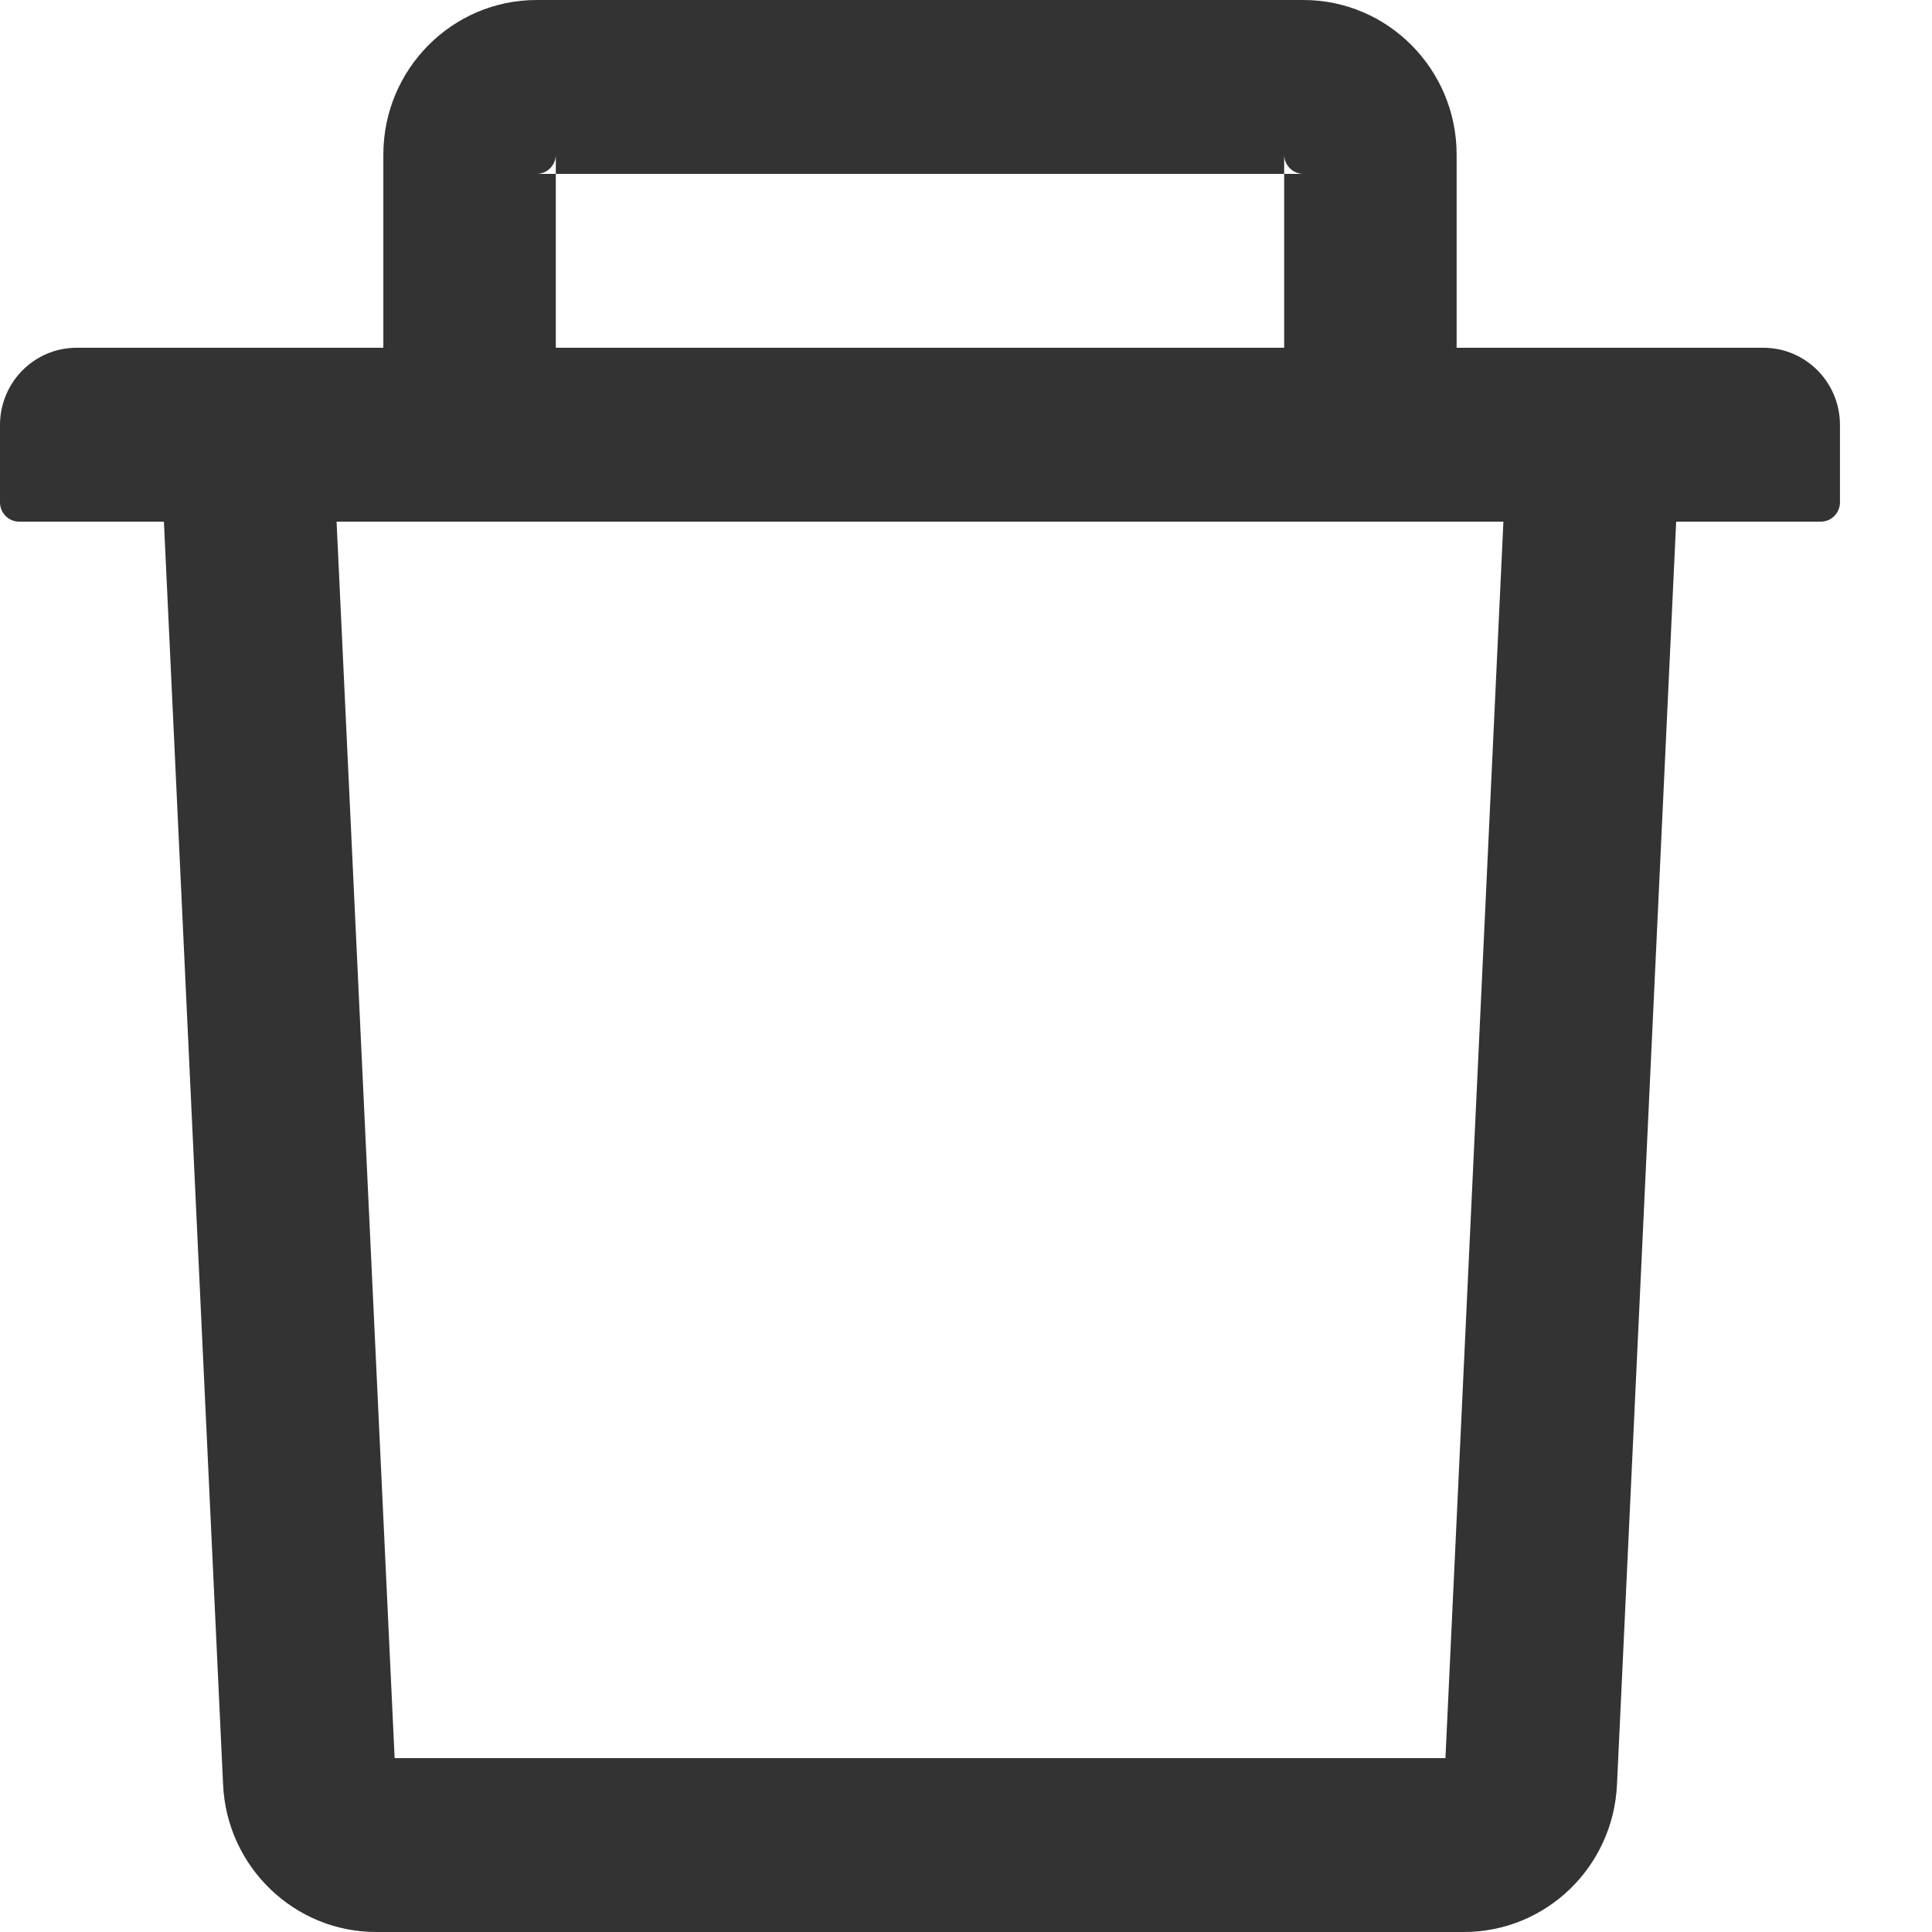 <svg width="19" height="19" viewBox="0 0 19 19" fill="none" xmlns="http://www.w3.org/2000/svg">
<path d="M5.466 1.71H5.278C5.381 1.71 5.466 1.625 5.466 1.52V1.71H12.629V1.52C12.629 1.625 12.714 1.71 12.818 1.71H12.629V3.42H14.325V1.52C14.325 0.682 13.649 0 12.818 0H5.278C4.446 0 3.77 0.682 3.77 1.52V3.42H5.466V1.71ZM17.341 3.42H0.754C0.337 3.42 0 3.76 0 4.18V4.94C0 5.045 0.085 5.13 0.188 5.13H1.612L2.194 17.551C2.231 18.361 2.896 19 3.699 19H14.396C15.202 19 15.864 18.363 15.902 17.551L16.484 5.13H17.907C18.01 5.13 18.095 5.045 18.095 4.94V4.18C18.095 3.76 17.758 3.42 17.341 3.42ZM14.215 17.29H3.881L3.31 5.13H14.785L14.215 17.29Z" fill="#333333"/>
</svg>
